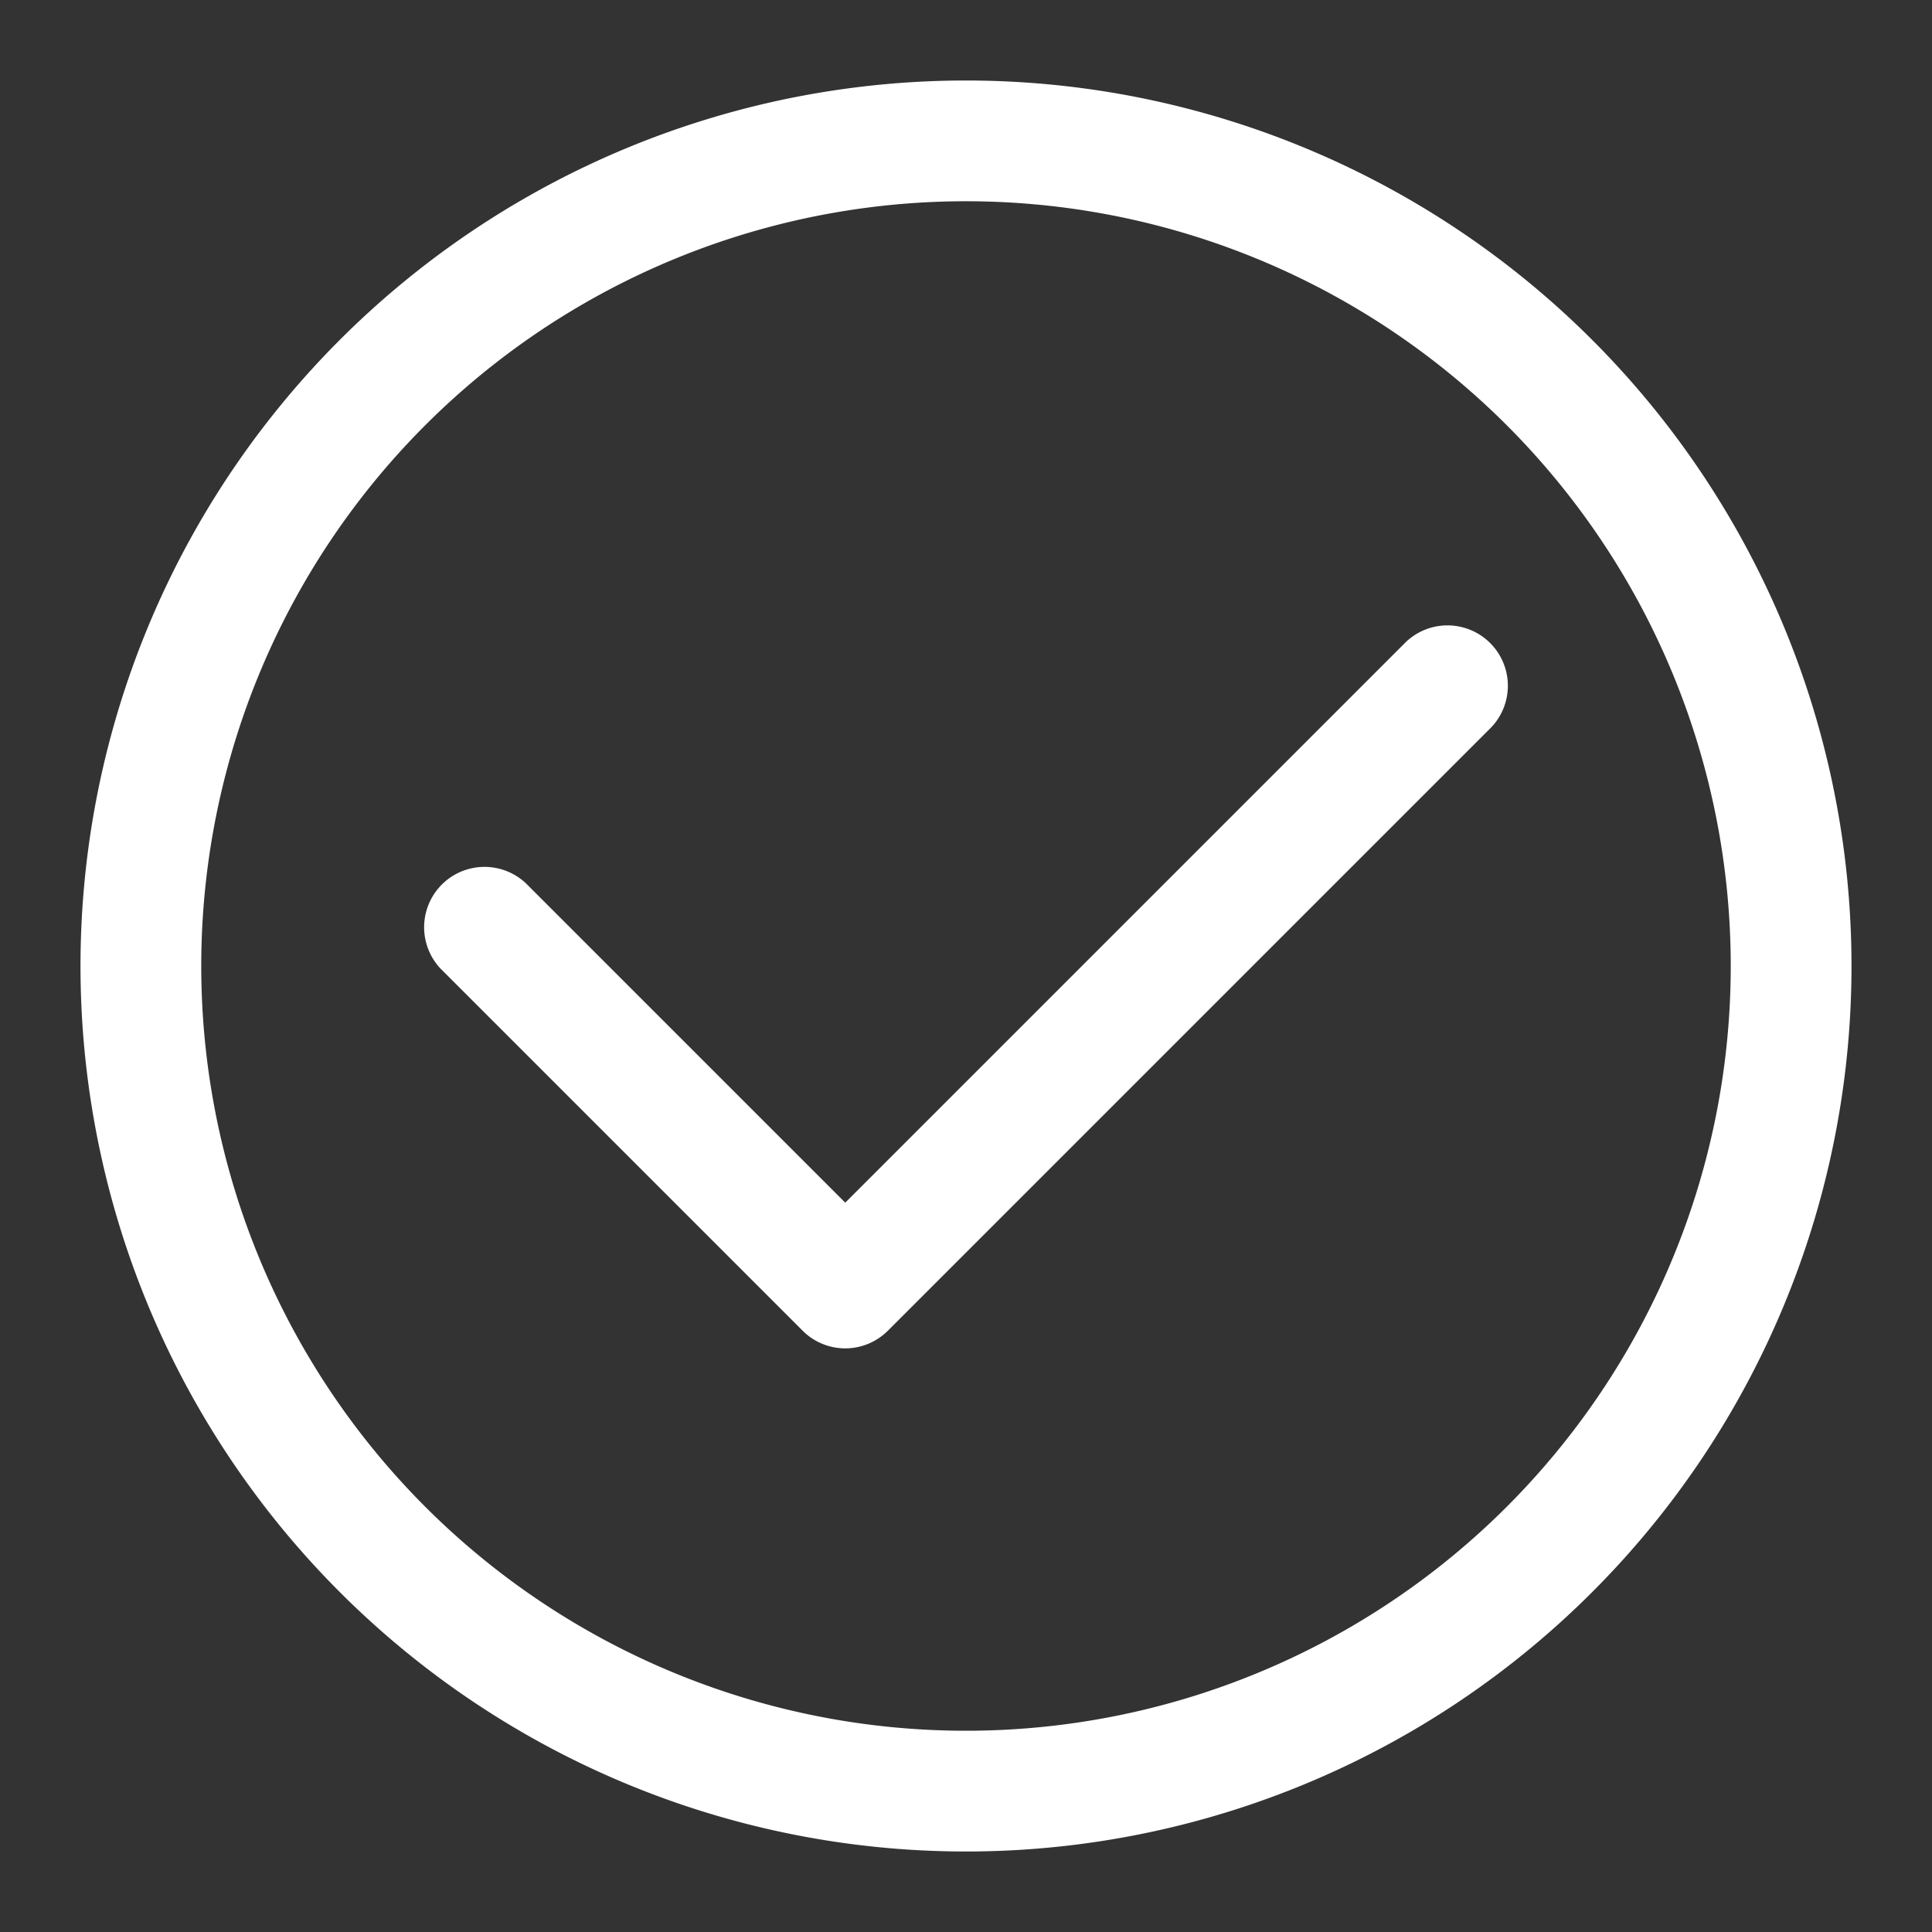 <?xml version="1.0" standalone="no"?><!DOCTYPE svg PUBLIC "-//W3C//DTD SVG 1.1//EN" "http://www.w3.org/Graphics/SVG/1.1/DTD/svg11.dtd"><svg t="1695020094843" class="icon" viewBox="0 0 1024 1024" version="1.1" xmlns="http://www.w3.org/2000/svg" p-id="4154" data-spm-anchor-id="a313x.search_index.0.i2.67e03a818MKw4d" xmlns:xlink="http://www.w3.org/1999/xlink" width="200" height="200"><rect x="0" y="0" width="1024" height="1024" fill="#333333" stroke="none"/><path d="M512 106.667A405.333 405.333 0 1 1 106.667 512 405.333 405.333 0 0 1 512 106.667m0-64A469.333 469.333 0 1 0 981.333 512 469.333 469.333 0 0 0 512 42.667z" p-id="4155" data-spm-anchor-id="a313x.search_index.0.i1.67e03a818MKw4d" class="selected" fill="#ffffff"></path><path d="M448 714.667a32 32 0 0 1-22.613-9.387l-192-192a32 32 0 0 1 45.226-45.227L448 637.44l297.387-297.387a32 32 0 0 1 45.226 45.227l-320 320A32 32 0 0 1 448 714.667z" p-id="4156" data-spm-anchor-id="a313x.search_index.0.i3.67e03a818MKw4d" class="selected" fill="#ffffff"></path></svg>